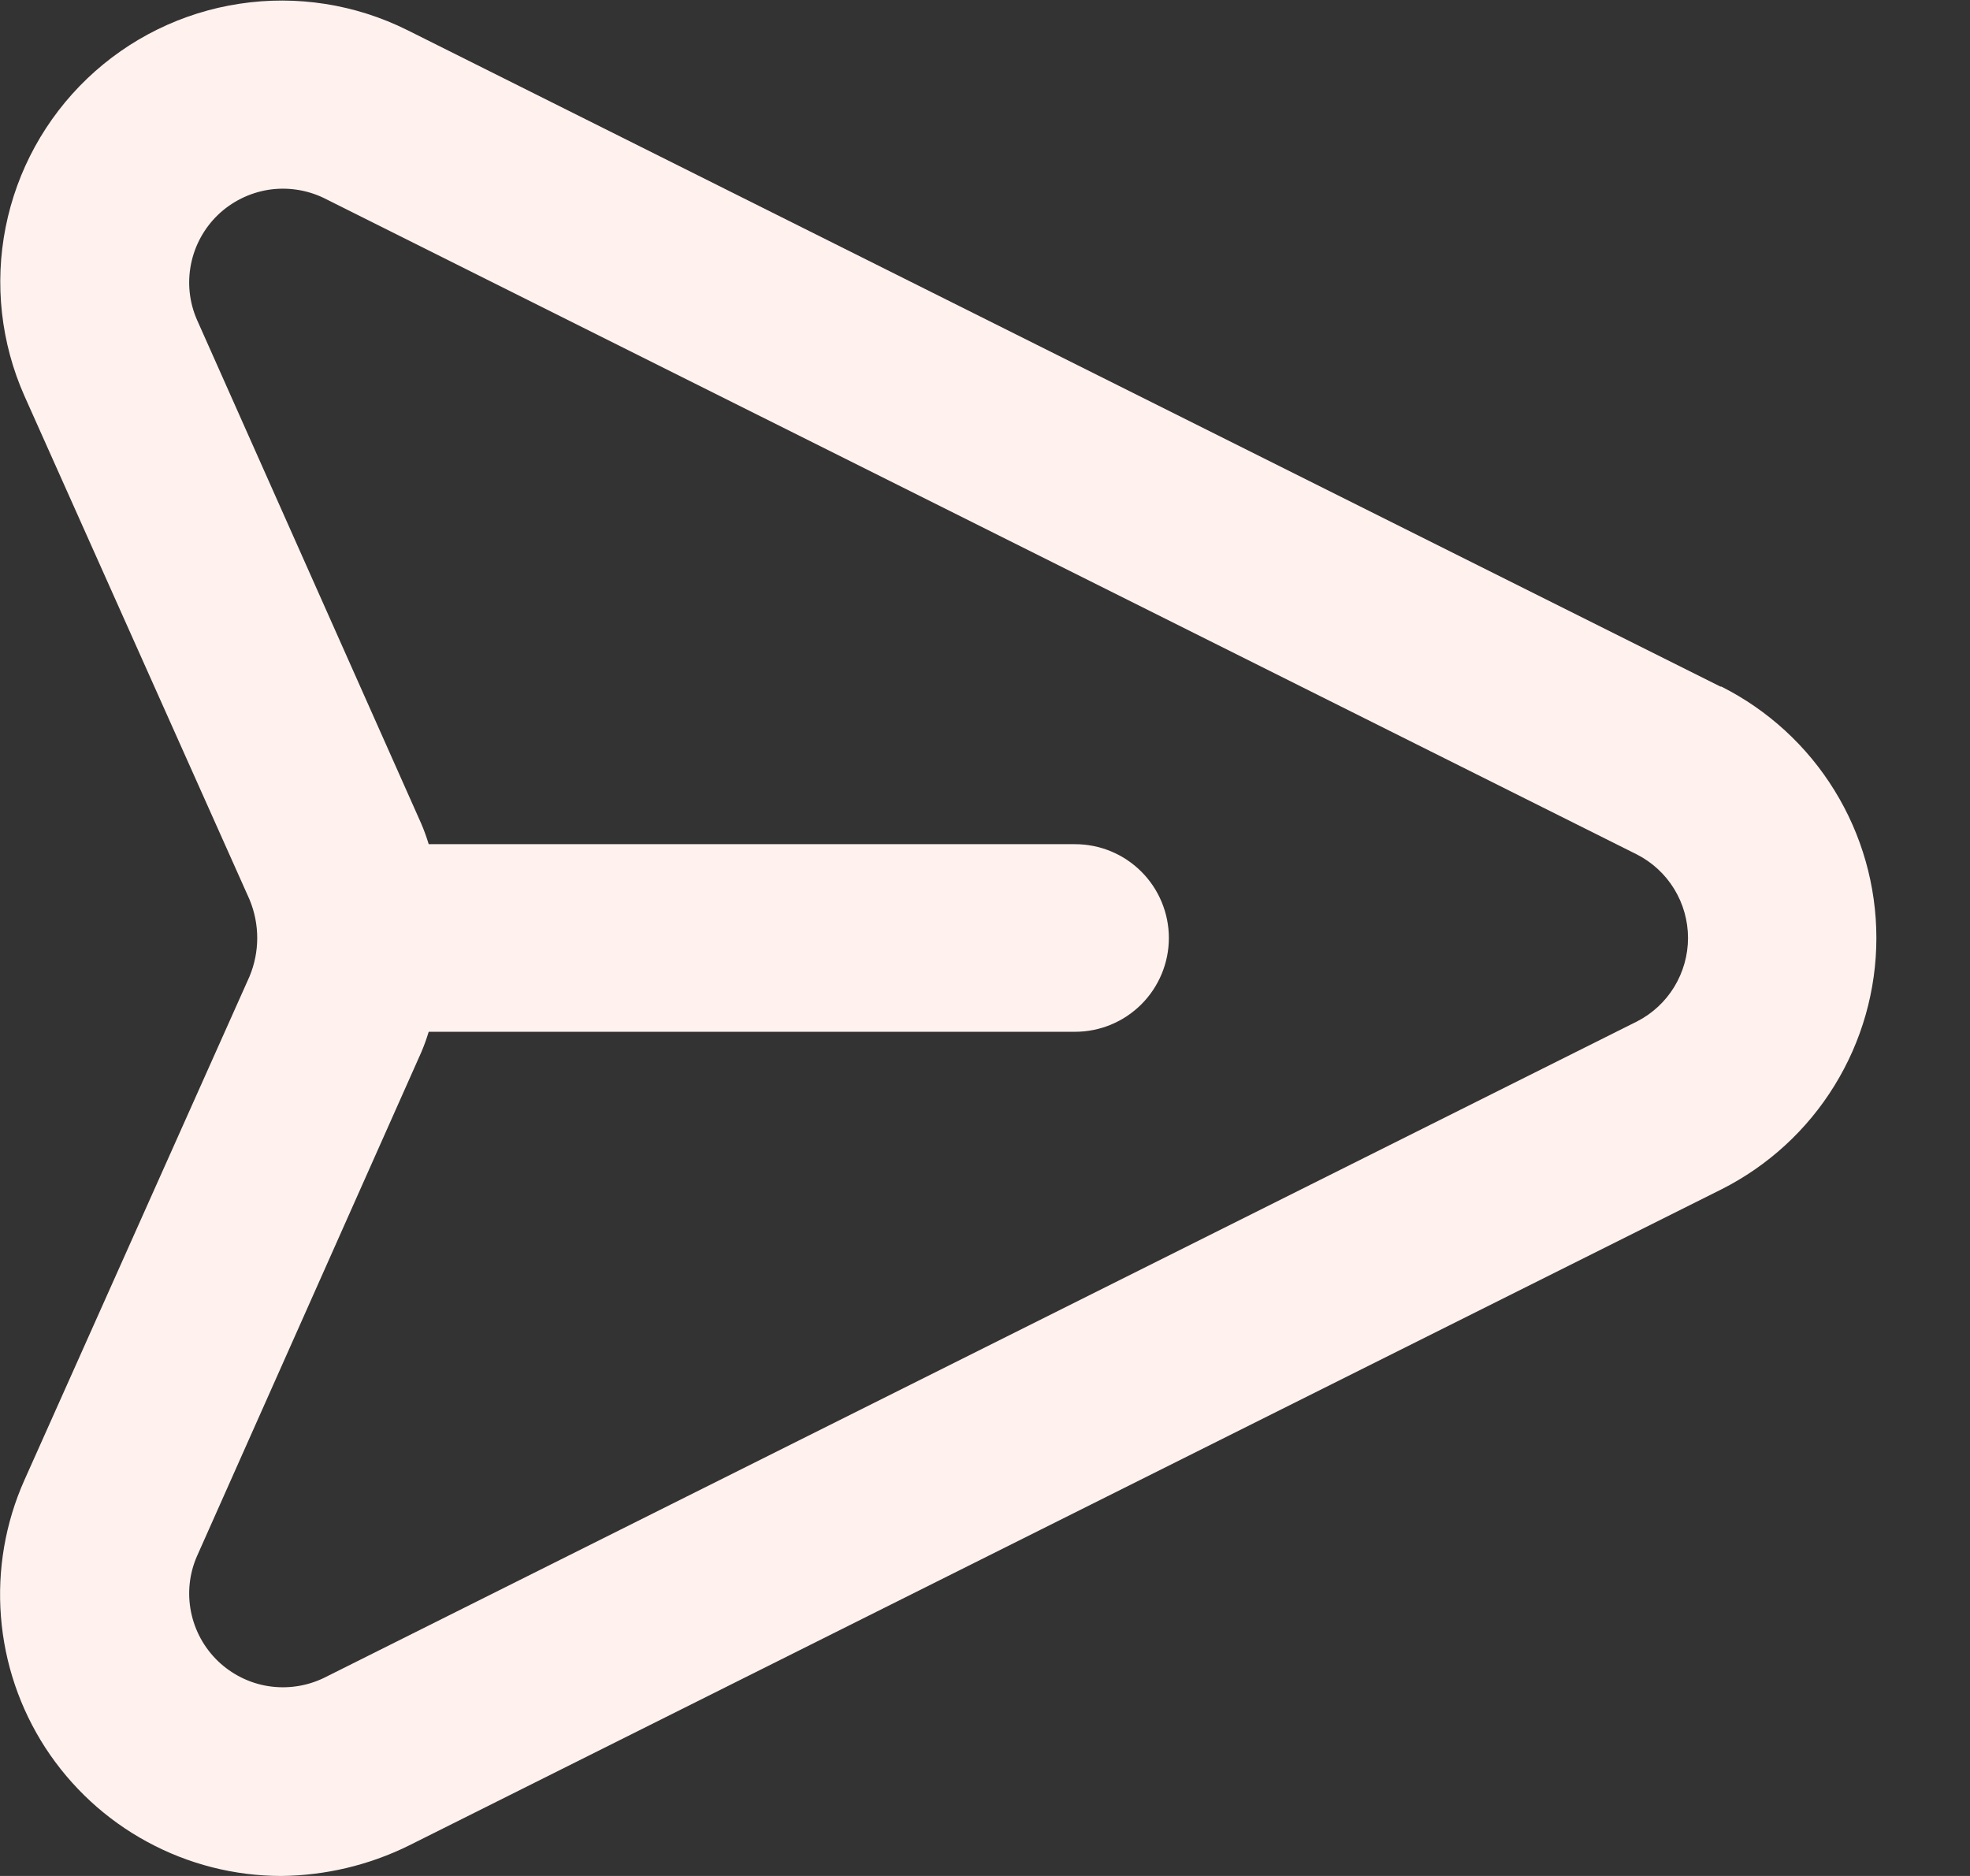 <svg width="21" height="20" viewBox="0 0 21 20" fill="none" xmlns="http://www.w3.org/2000/svg">
<rect x="0" y="0" width="21" height="20" fill="#333333" stroke="none"/>
<path d="M18.34 7.32L4.34 0.32C3.787 0.045 3.163 -0.053 2.553 0.04C1.943 0.132 1.376 0.411 0.93 0.837C0.484 1.264 0.18 1.817 0.06 2.423C-0.06 3.028 0.01 3.656 0.26 4.22L2.66 9.59C2.714 9.72 2.742 9.859 2.742 10C2.742 10.141 2.714 10.28 2.66 10.41L0.26 15.78C0.056 16.237 -0.029 16.737 0.01 17.235C0.049 17.734 0.212 18.214 0.484 18.634C0.757 19.053 1.129 19.398 1.569 19.636C2.008 19.875 2.5 20 3 20C3.468 19.995 3.929 19.886 4.35 19.68L18.35 12.68C18.846 12.43 19.264 12.047 19.555 11.574C19.847 11.101 20.002 10.556 20.002 10C20.002 9.444 19.847 8.899 19.555 8.426C19.264 7.953 18.846 7.57 18.35 7.32H18.34ZM17.45 10.89L3.45 17.89C3.266 17.978 3.059 18.008 2.858 17.976C2.657 17.944 2.47 17.85 2.323 17.709C2.176 17.567 2.076 17.384 2.036 17.184C1.996 16.984 2.018 16.777 2.1 16.59L4.49 11.22C4.521 11.148 4.547 11.075 4.57 11H11.46C11.725 11 11.979 10.895 12.167 10.707C12.354 10.52 12.46 10.265 12.46 10C12.46 9.735 12.354 9.48 12.167 9.293C11.979 9.105 11.725 9 11.46 9H4.57C4.547 8.925 4.521 8.852 4.49 8.78L2.1 3.41C2.018 3.223 1.996 3.016 2.036 2.816C2.076 2.616 2.176 2.433 2.323 2.291C2.47 2.15 2.657 2.057 2.858 2.024C3.059 1.992 3.266 2.022 3.45 2.11L17.45 9.11C17.614 9.194 17.751 9.321 17.847 9.478C17.943 9.635 17.994 9.816 17.994 10C17.994 10.184 17.943 10.364 17.847 10.522C17.751 10.679 17.614 10.806 17.45 10.89V10.89Z" fill="#FFF2EE"/>
</svg>

